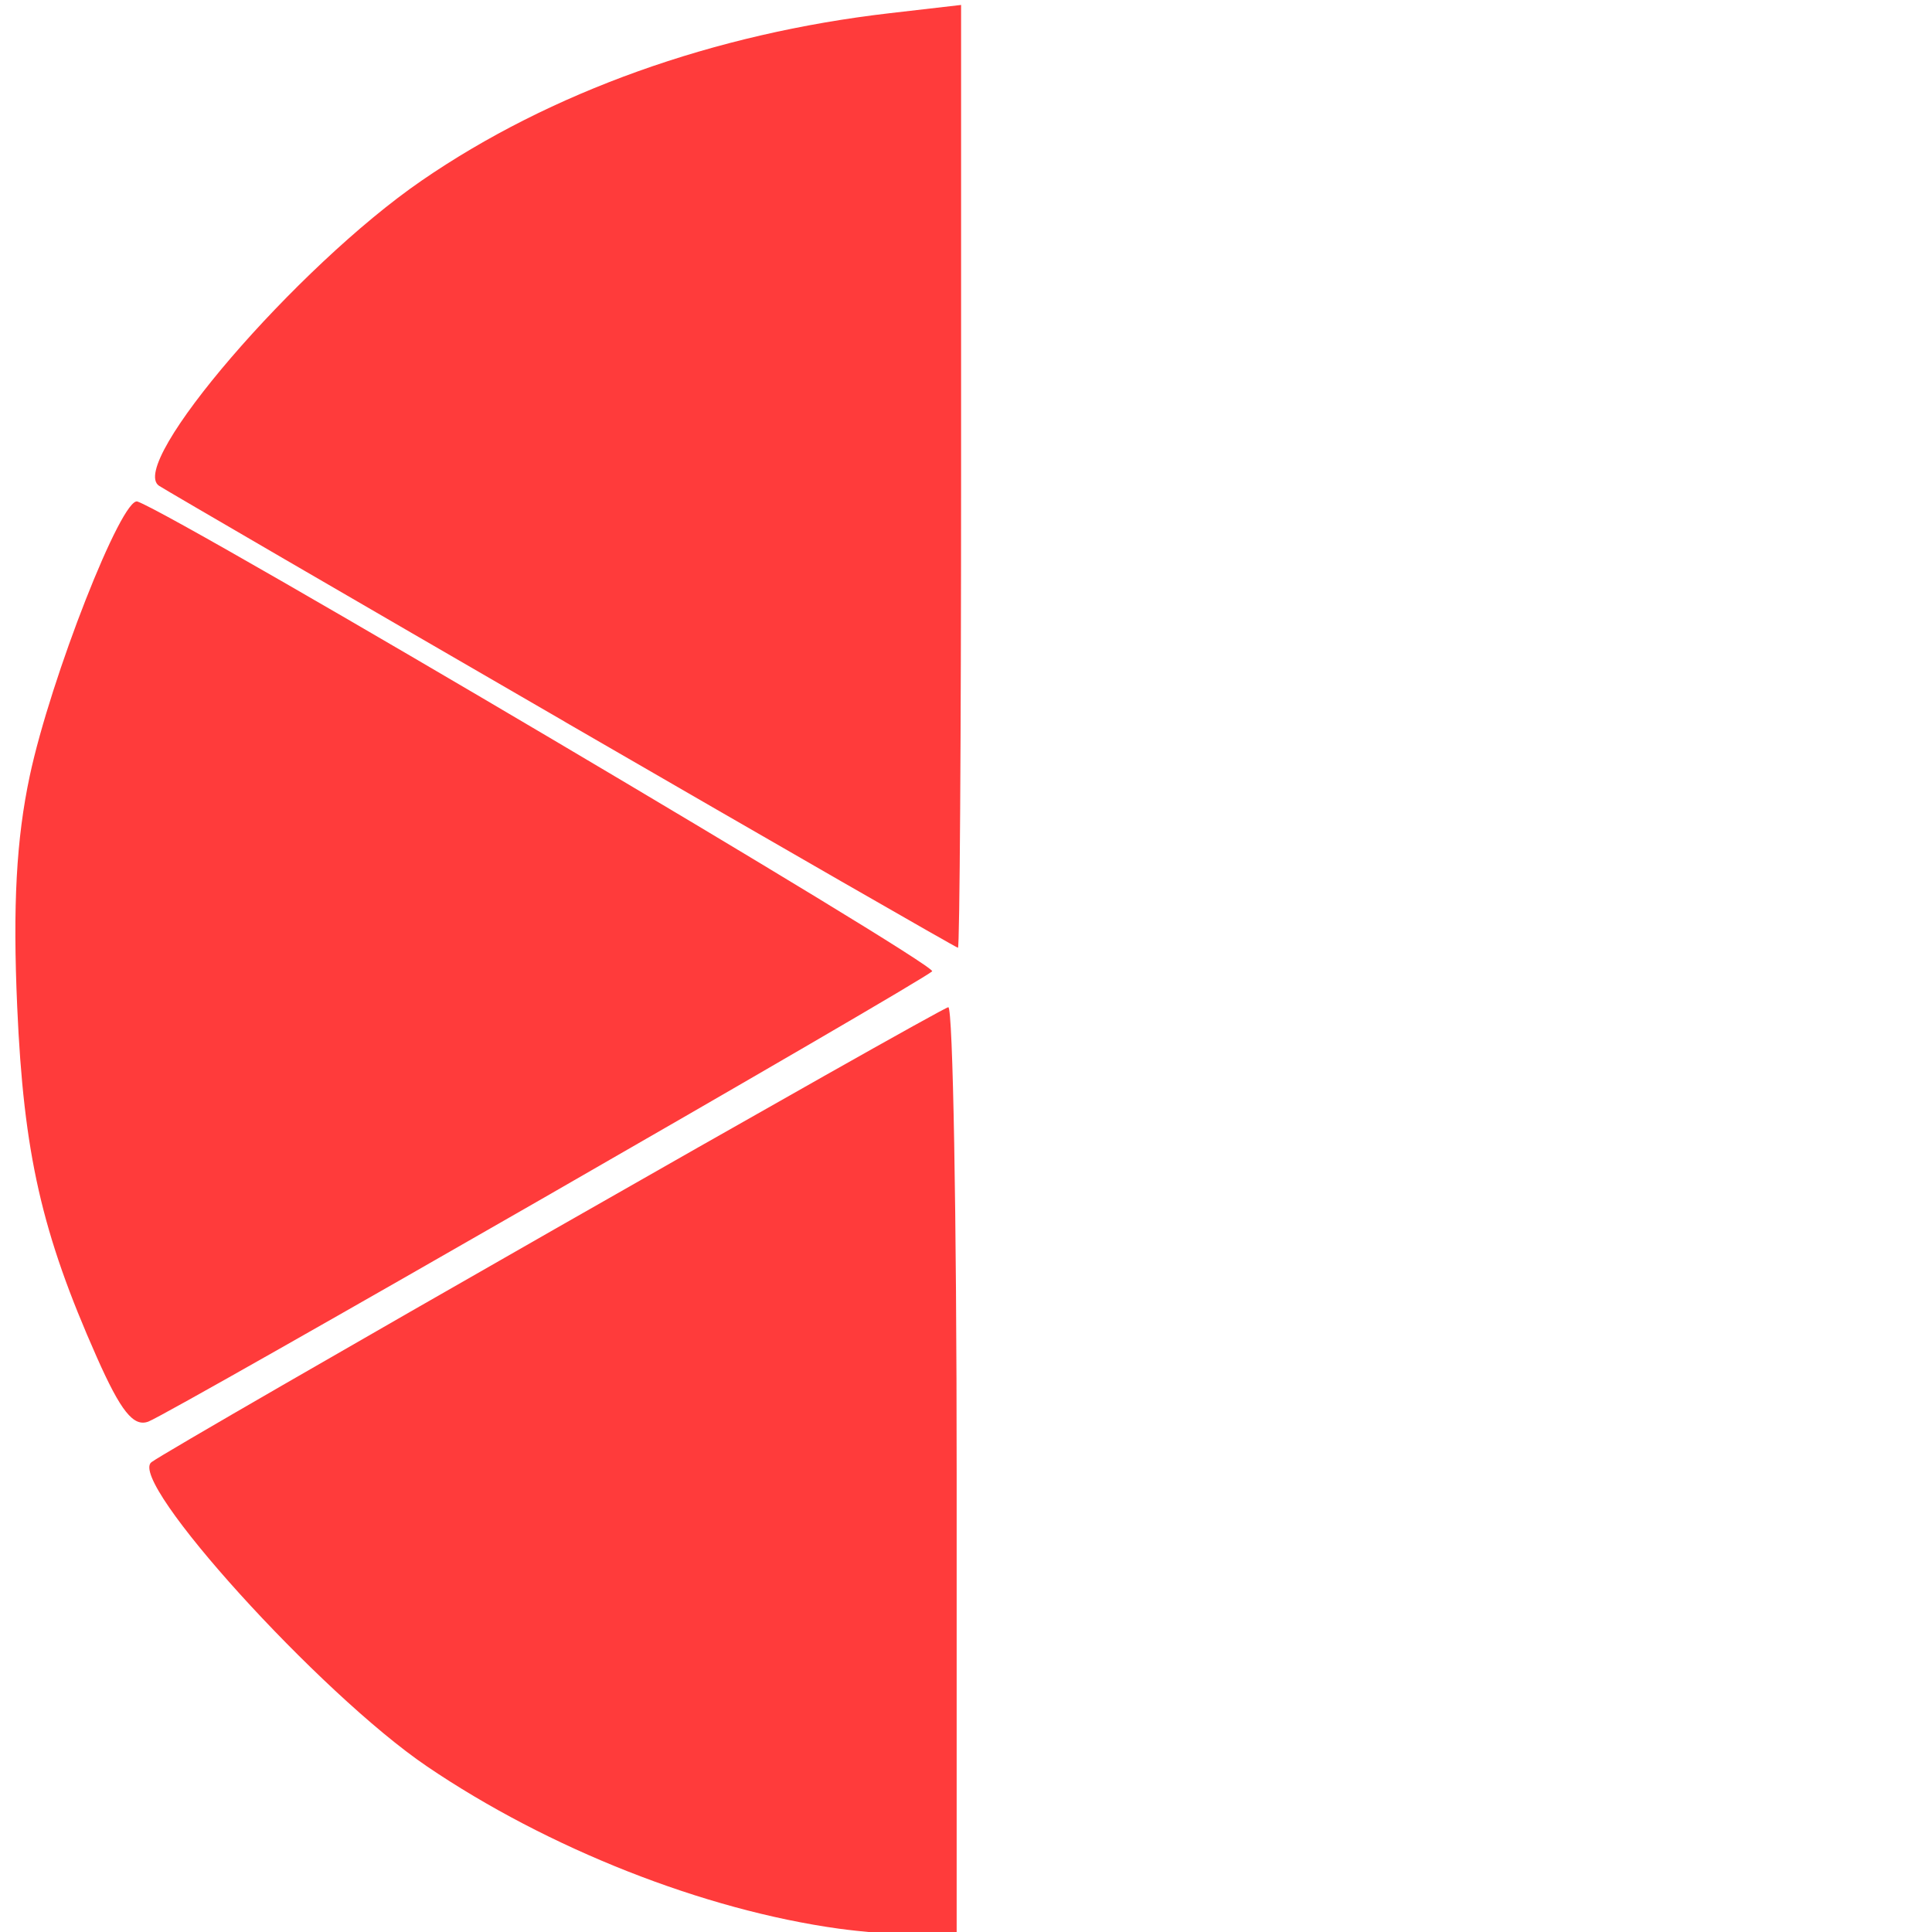 <?xml version="1.0" encoding="UTF-8" standalone="no"?>
<svg
   xmlns:dc="http://purl.org/dc/elements/1.1/"
   xmlns:cc="http://creativecommons.org/ns#"
   xmlns:rdf="http://www.w3.org/1999/02/22-rdf-syntax-ns#"
   xmlns:svg="http://www.w3.org/2000/svg"
   xmlns="http://www.w3.org/2000/svg"
   id="svg1664"
   version="1.1"
   viewBox="0 0 58.964 58.964"
   height="58.964mm"
   width="58.964mm">
  <defs
     id="defs1658" />
  <g
     transform="translate(-29.826,-200.538)"
     id="layer1">
    <g
       transform="translate(18.109,-17.843)"
       id="g1081">
      <path
         style="fill:none;stroke:none;stroke-width:0.265px;stroke-linecap:butt;stroke-linejoin:miter;stroke-opacity:1"
         d="m 70.682,247.863 a 29.482,29.482 0 0 1 -29.482,29.482 29.482,29.482 0 0 1 -29.482,-29.482 29.482,29.482 0 0 1 29.482,-29.482 29.482,29.482 0 0 1 29.482,29.482 z"
         id="path819-3-6-2-8" />
      <path
         style="opacity:1;fill:#ff3b3be0;fill-opacity:1;stroke:none;stroke-width:0.571;stroke-miterlimit:4;stroke-dasharray:none;stroke-opacity:1"
         d="m 28.955,240.408 c -6.548,-3.791 -12.12,-7.031 -12.381,-7.199 -1,-0.647 4.195,-6.69 8.004,-9.311 3.938,-2.71 8.929,-4.495 14.298,-5.115 l 2.173,-0.251 v 14.39 c 0,7.915 -0.043,14.388 -0.095,14.385 -0.052,-0.003 -5.452,-3.107 -12.001,-6.898 z"
         id="path923-7-7" />
      <path
         style="opacity:1;fill:#ff3b3be0;fill-opacity:1;stroke:none;stroke-width:0.571;stroke-miterlimit:4;stroke-dasharray:none;stroke-opacity:1"
         d="m 14.672,259.803 c -1.685,-3.799 -2.232,-6.206 -2.43,-10.695 -0.137,-3.095 -0.026,-5.123 0.382,-7.042 0.64,-3.006 2.819,-8.551 3.291,-8.378 1.356,0.497 24.452,14.152 24.251,14.337 -0.394,0.363 -23.226,13.48 -23.92,13.742 -0.454,0.171 -0.841,-0.311 -1.574,-1.964 z"
         id="path952-9" />
      <path
         style="opacity:1;fill:#ff3b3be0;fill-opacity:1;stroke:none;stroke-width:2.16;stroke-miterlimit:4;stroke-dasharray:none;stroke-opacity:1"
         d="m 140.821,1046.201 c -15.548,-2.15 -33.487,-9.221 -47.446,-18.7 -12.332,-8.374 -34.519,-32.868 -31.723,-35.02 2.198,-1.692 91.015,-52.402 91.78,-52.402 0.528,0 0.96,24.107 0.96,53.571 v 53.571 l -4.643,-0.214 c -2.554,-0.118 -6.571,-0.481 -8.929,-0.807 z"
         id="path1000"
         transform="scale(0.265)" />
    </g>
  </g>
</svg>
